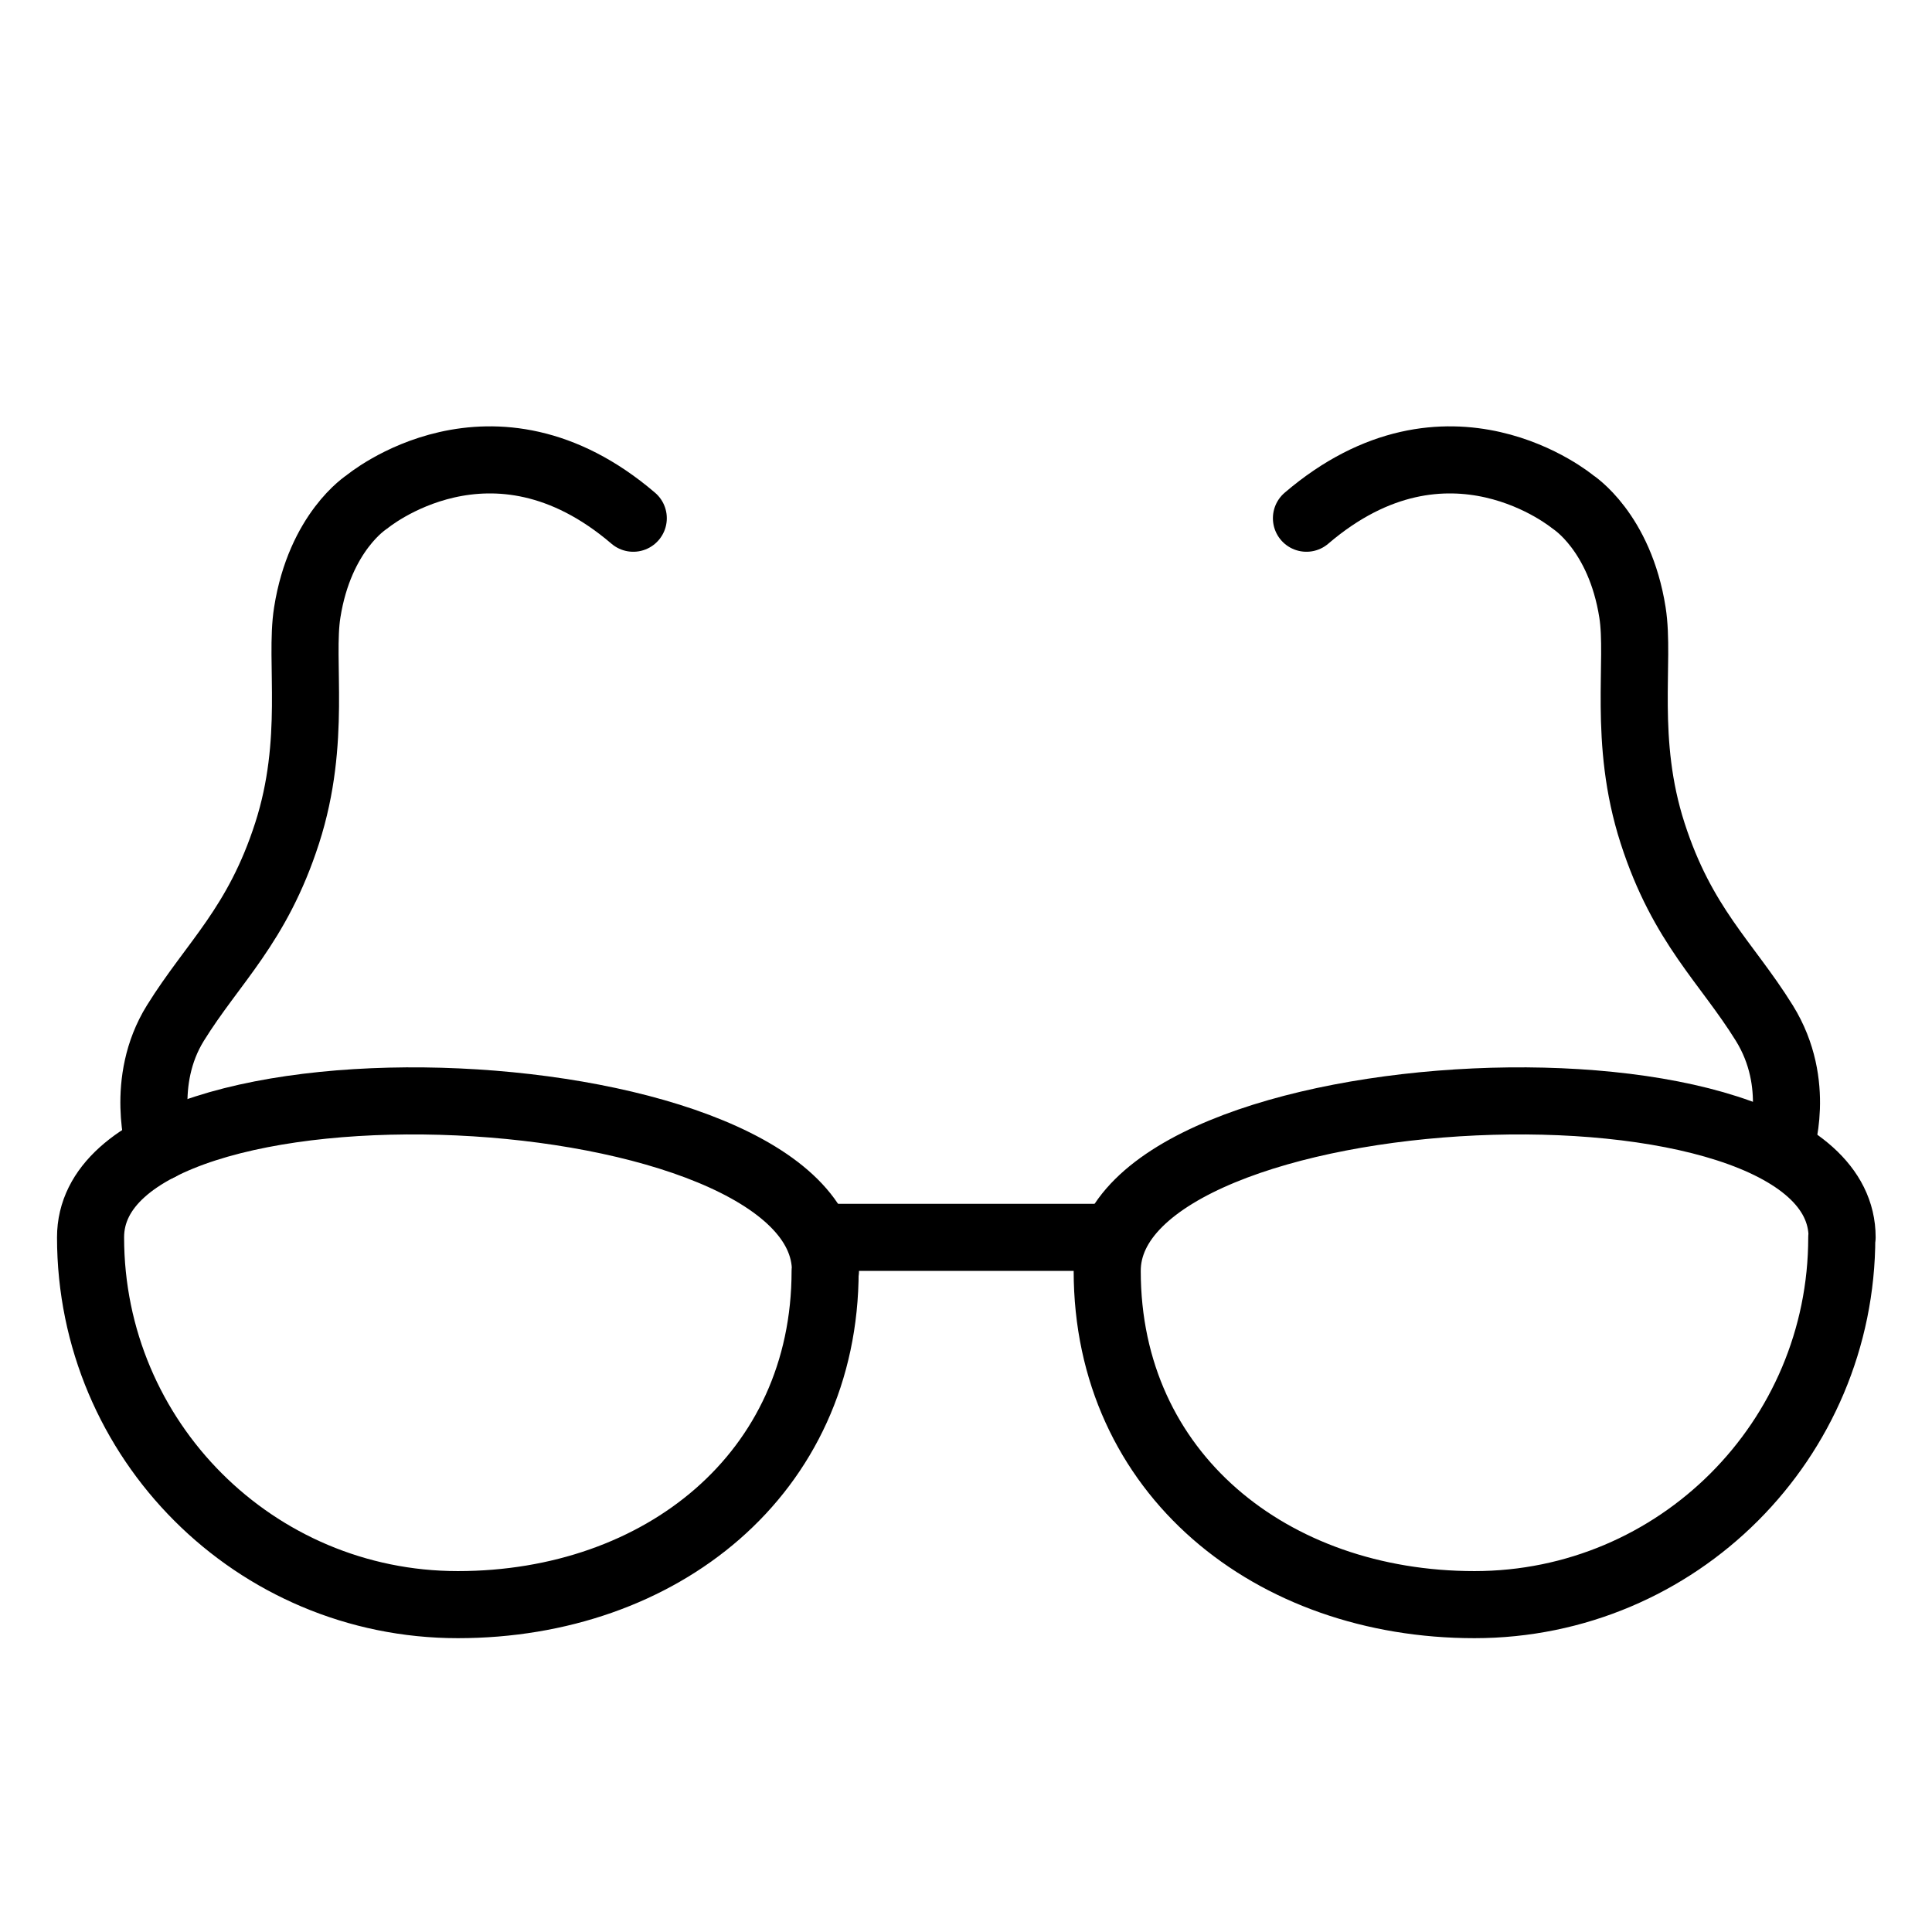 <?xml version="1.0" encoding="UTF-8"?>
<svg id="Layer_1" data-name="Layer 1" xmlns="http://www.w3.org/2000/svg" viewBox="0 0 57.6 57.6">
  <defs>
    <style>
      .cls-1 {
        fill: none;
        stroke: #000;
        stroke-linecap: round;
        stroke-linejoin: round;
        stroke-width: 2px;
      }
    </style>
  </defs>
  <g>
    <path class="cls-1" d="m24.6,37.89c0,6.05-4.9,9.95-10.95,9.95s-10.95-4.9-10.95-10.95,21.91-5.05,21.91,1Z"/>
    <path class="cls-1" d="m54.91,36.89c0,6.05-4.9,10.95-10.95,10.95s-10.95-3.9-10.95-9.95,21.91-7.05,21.91-1Z"/>
    <line class="cls-1" x1="24.6" y1="36.89" x2="33" y2="36.89"/>
  </g>
  <g>
    <path class="cls-1" d="m38.95,15.45c4.22-3.61,7.95-.48,7.95-.48,0,0,1.39.88,1.77,3.29.23,1.45-.29,3.82.6,6.58.89,2.76,2.2,3.84,3.33,5.66s.47,3.7.47,3.7"/>
    <path class="cls-1" d="m18.88,15.45c-4.22-3.61-7.95-.48-7.95-.48,0,0-1.39.88-1.77,3.29-.23,1.45.29,3.82-.6,6.58s-2.2,3.84-3.33,5.66c-1.08,1.74-.47,3.7-.47,3.7"/>
  </g>
</svg>